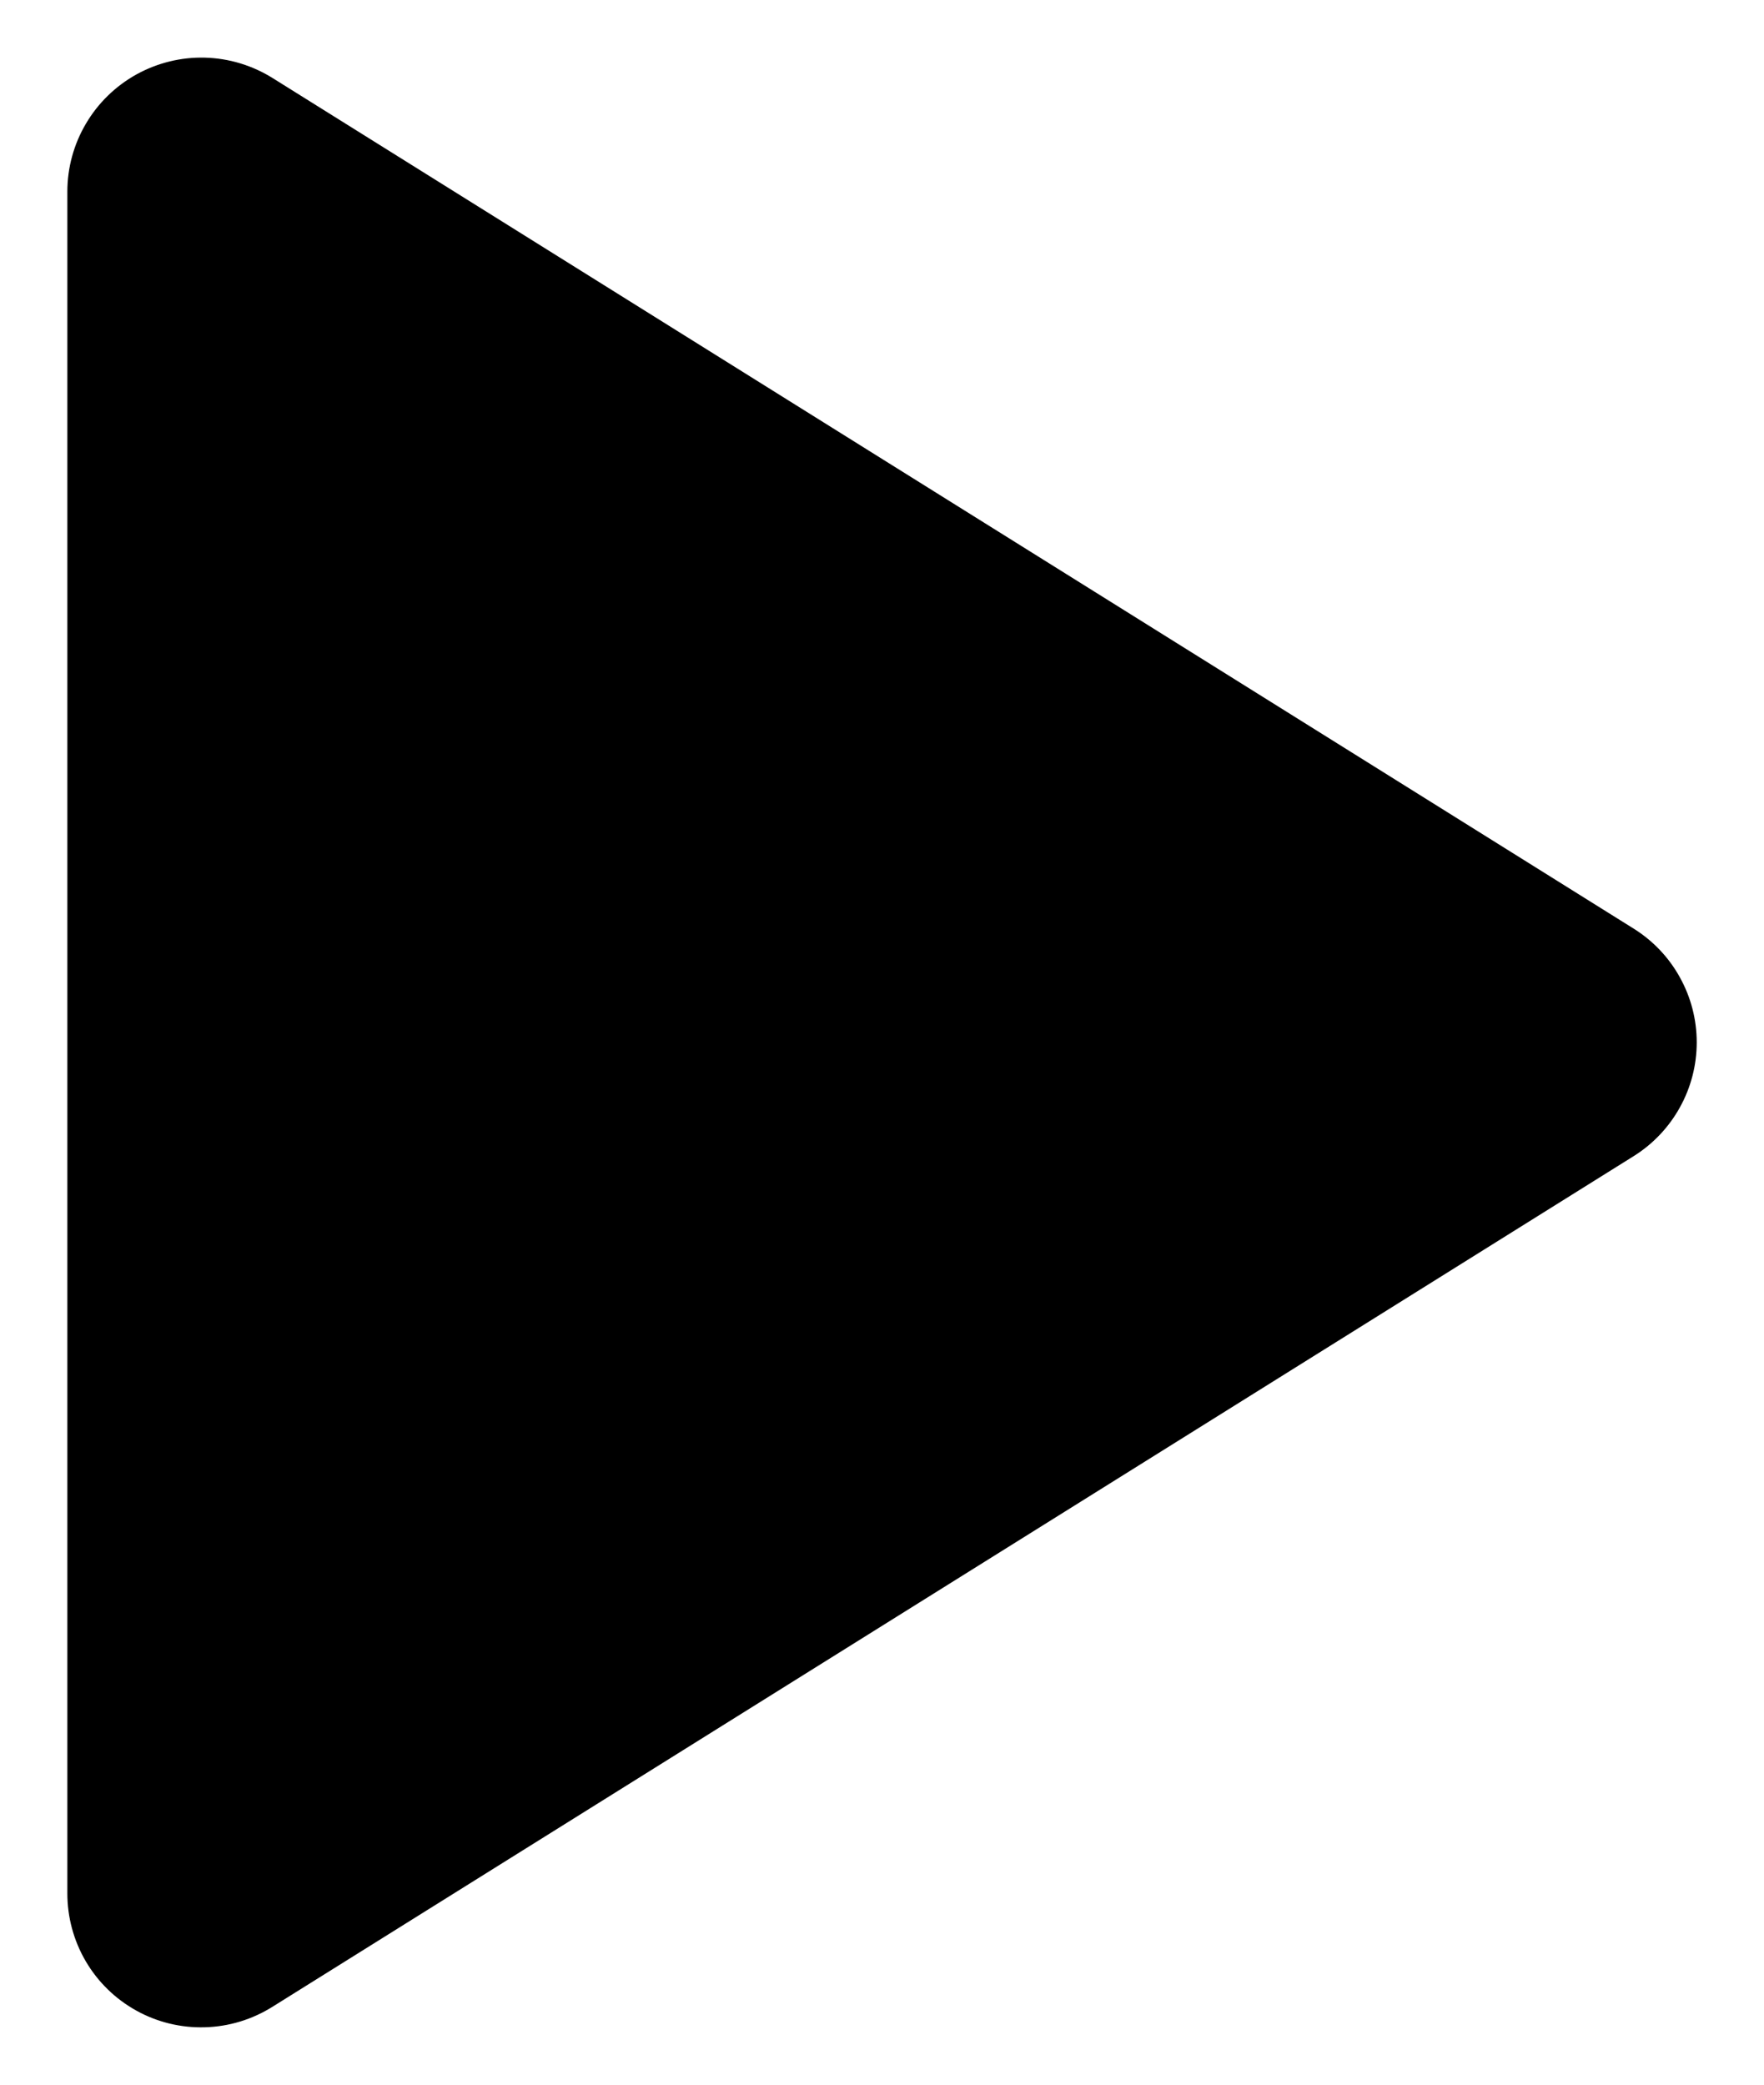 <svg width="22" height="26" viewBox="0 0 22 26" fill="none" xmlns="http://www.w3.org/2000/svg">
<path d="M20.375 11.582L3.399 0.973C3.146 0.815 2.855 0.727 2.556 0.719C2.258 0.711 1.963 0.784 1.702 0.928C1.441 1.073 1.223 1.285 1.072 1.542C0.92 1.799 0.84 2.092 0.84 2.39V23.609C0.839 23.908 0.918 24.202 1.069 24.46C1.22 24.718 1.438 24.931 1.7 25.076C1.961 25.221 2.257 25.293 2.556 25.284C2.855 25.276 3.146 25.187 3.399 25.028L20.375 14.419C20.615 14.269 20.814 14.059 20.951 13.811C21.089 13.563 21.161 13.284 21.161 13C21.161 12.717 21.089 12.438 20.951 12.19C20.814 11.941 20.615 11.732 20.375 11.582Z" fill="black"/>
</svg>

